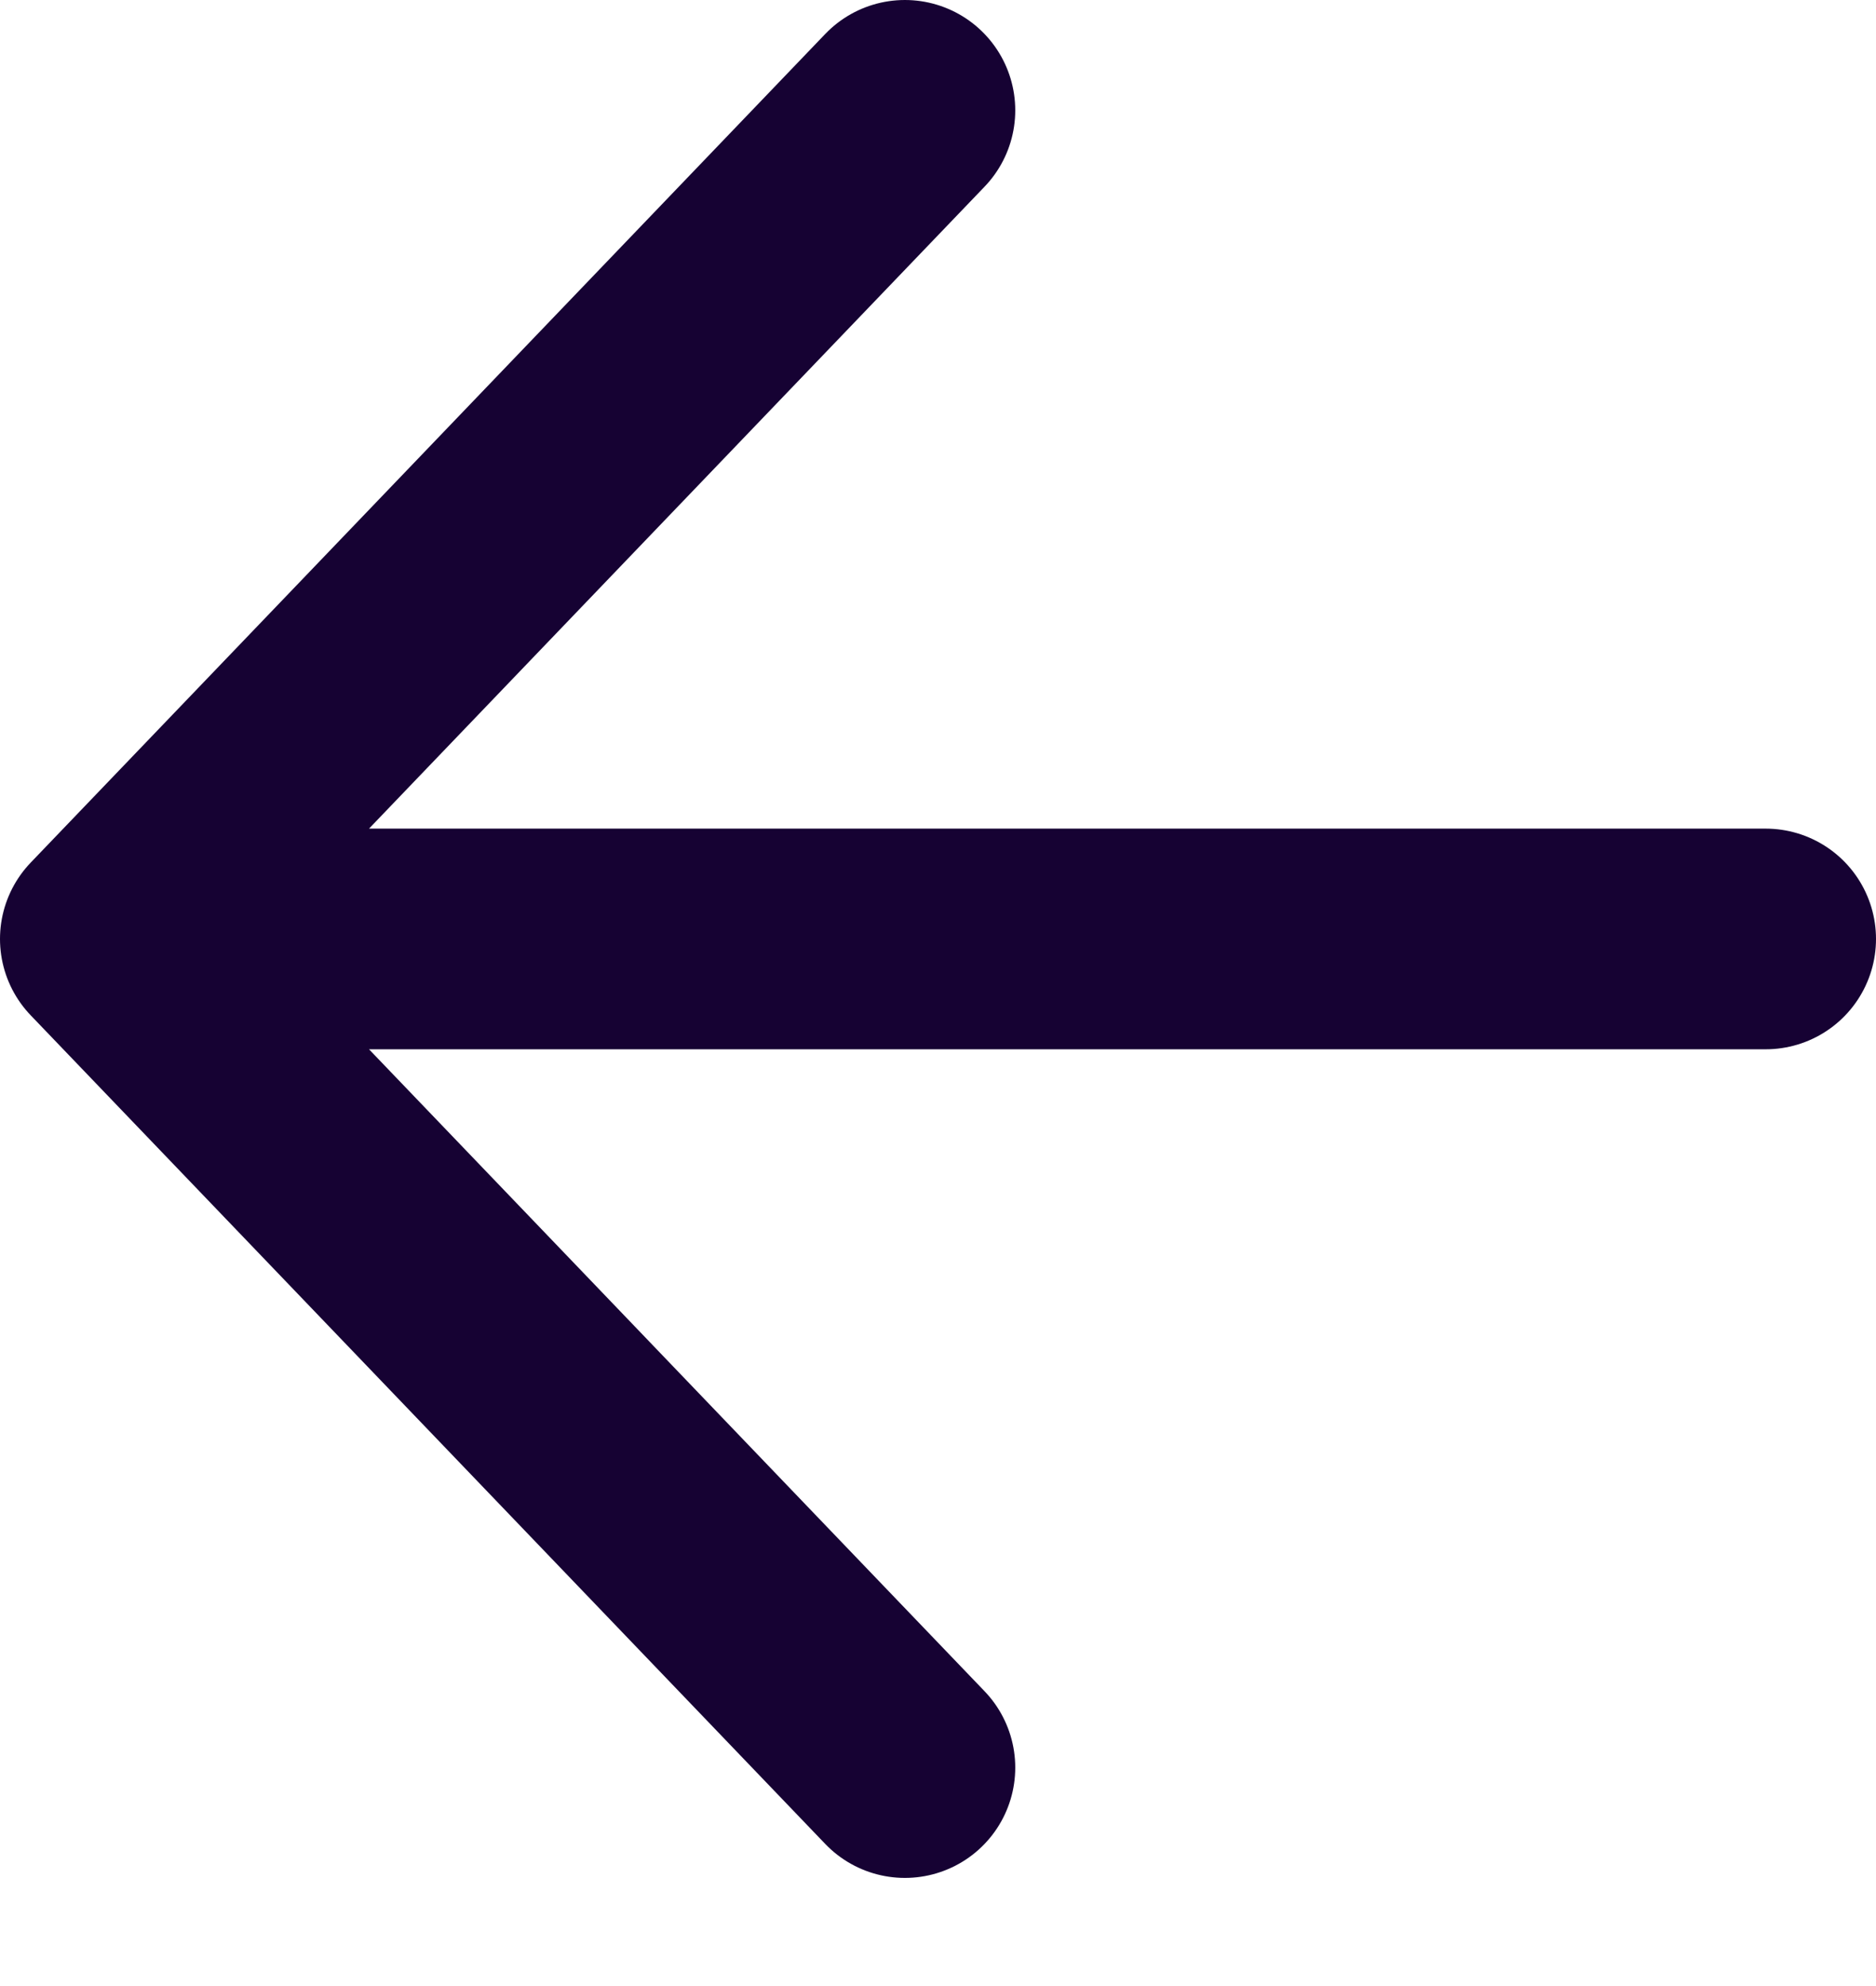 <svg width="17" height="18" viewBox="0 0 17 18" fill="none" xmlns="http://www.w3.org/2000/svg">
<path d="M16 8.51L1 8.51M1 8.51L8.2 16.02M1 8.51L8.2 1" stroke="#160233" stroke-width="2" stroke-linecap="round" stroke-linejoin="round"/>
</svg>
